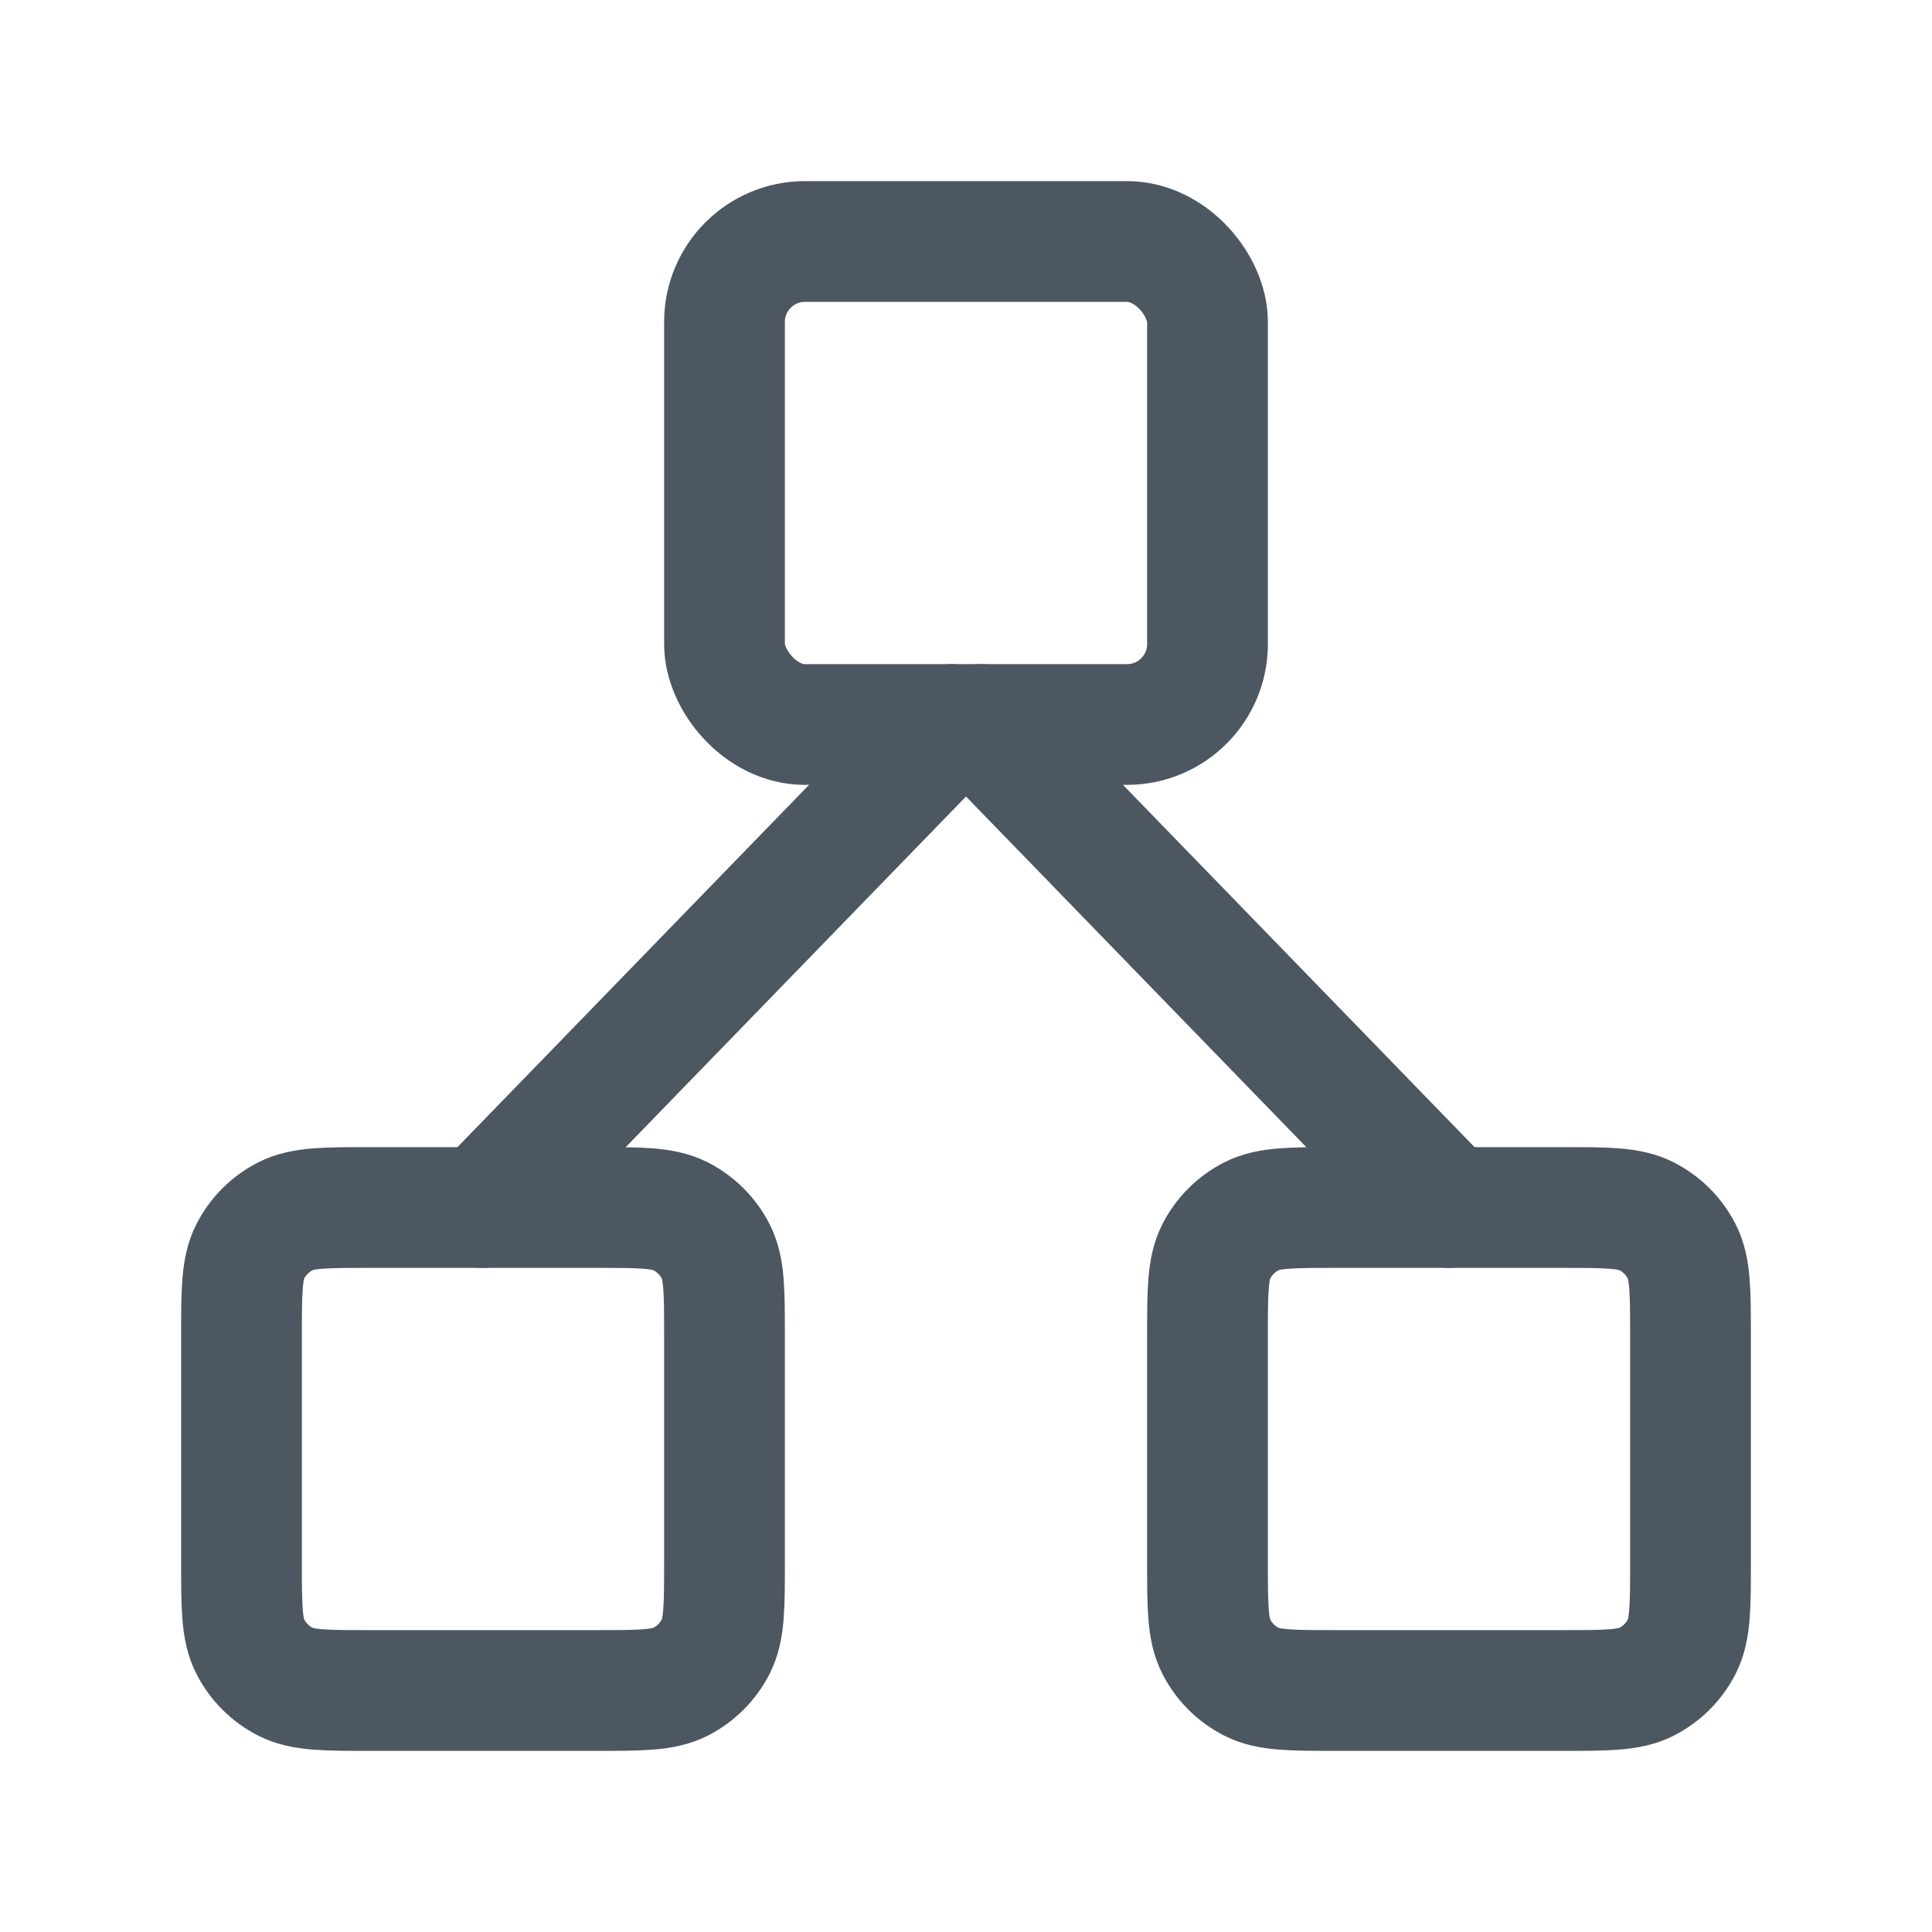 <svg width="32" height="32" viewBox="0 0 32 32" fill="none" xmlns="http://www.w3.org/2000/svg">
<path d="M20 22.133C20 21.387 20 21.013 20.145 20.728C20.273 20.477 20.477 20.273 20.728 20.145C21.013 20 21.387 20 22.133 20H25.867C26.613 20 26.987 20 27.272 20.145C27.523 20.273 27.727 20.477 27.855 20.728C28 21.013 28 21.387 28 22.133V25.867C28 26.613 28 26.987 27.855 27.272C27.727 27.523 27.523 27.727 27.272 27.855C26.987 28 26.613 28 25.867 28H22.133C21.387 28 21.013 28 20.728 27.855C20.477 27.727 20.273 27.523 20.145 27.272C20 26.987 20 26.613 20 25.867V22.133Z" stroke="#4D5761" stroke-width="2" stroke-linecap="round" stroke-linejoin="round"/>
<path d="M4 22.133C4 21.387 4 21.013 4.145 20.728C4.273 20.477 4.477 20.273 4.728 20.145C5.013 20 5.387 20 6.133 20H9.867C10.613 20 10.987 20 11.272 20.145C11.523 20.273 11.727 20.477 11.855 20.728C12 21.013 12 21.387 12 22.133V25.867C12 26.613 12 26.987 11.855 27.272C11.727 27.523 11.523 27.727 11.272 27.855C10.987 28 10.613 28 9.867 28H6.133C5.387 28 5.013 28 4.728 27.855C4.477 27.727 4.273 27.523 4.145 27.272C4 26.987 4 26.613 4 25.867V22.133Z" stroke="#4D5761" stroke-width="2" stroke-linecap="round" stroke-linejoin="round"/>
<path d="M8 20L15.764 12" stroke="#4D5761" stroke-width="2" stroke-linecap="round" stroke-linejoin="round"/>
<path d="M24 20L16.236 12" stroke="#4D5761" stroke-width="2" stroke-linecap="round" stroke-linejoin="round"/>
<rect x="12" y="4" width="8" height="8" rx="1.333" stroke="#4D5761" stroke-width="2" stroke-linecap="round" stroke-linejoin="round"/>
</svg>
